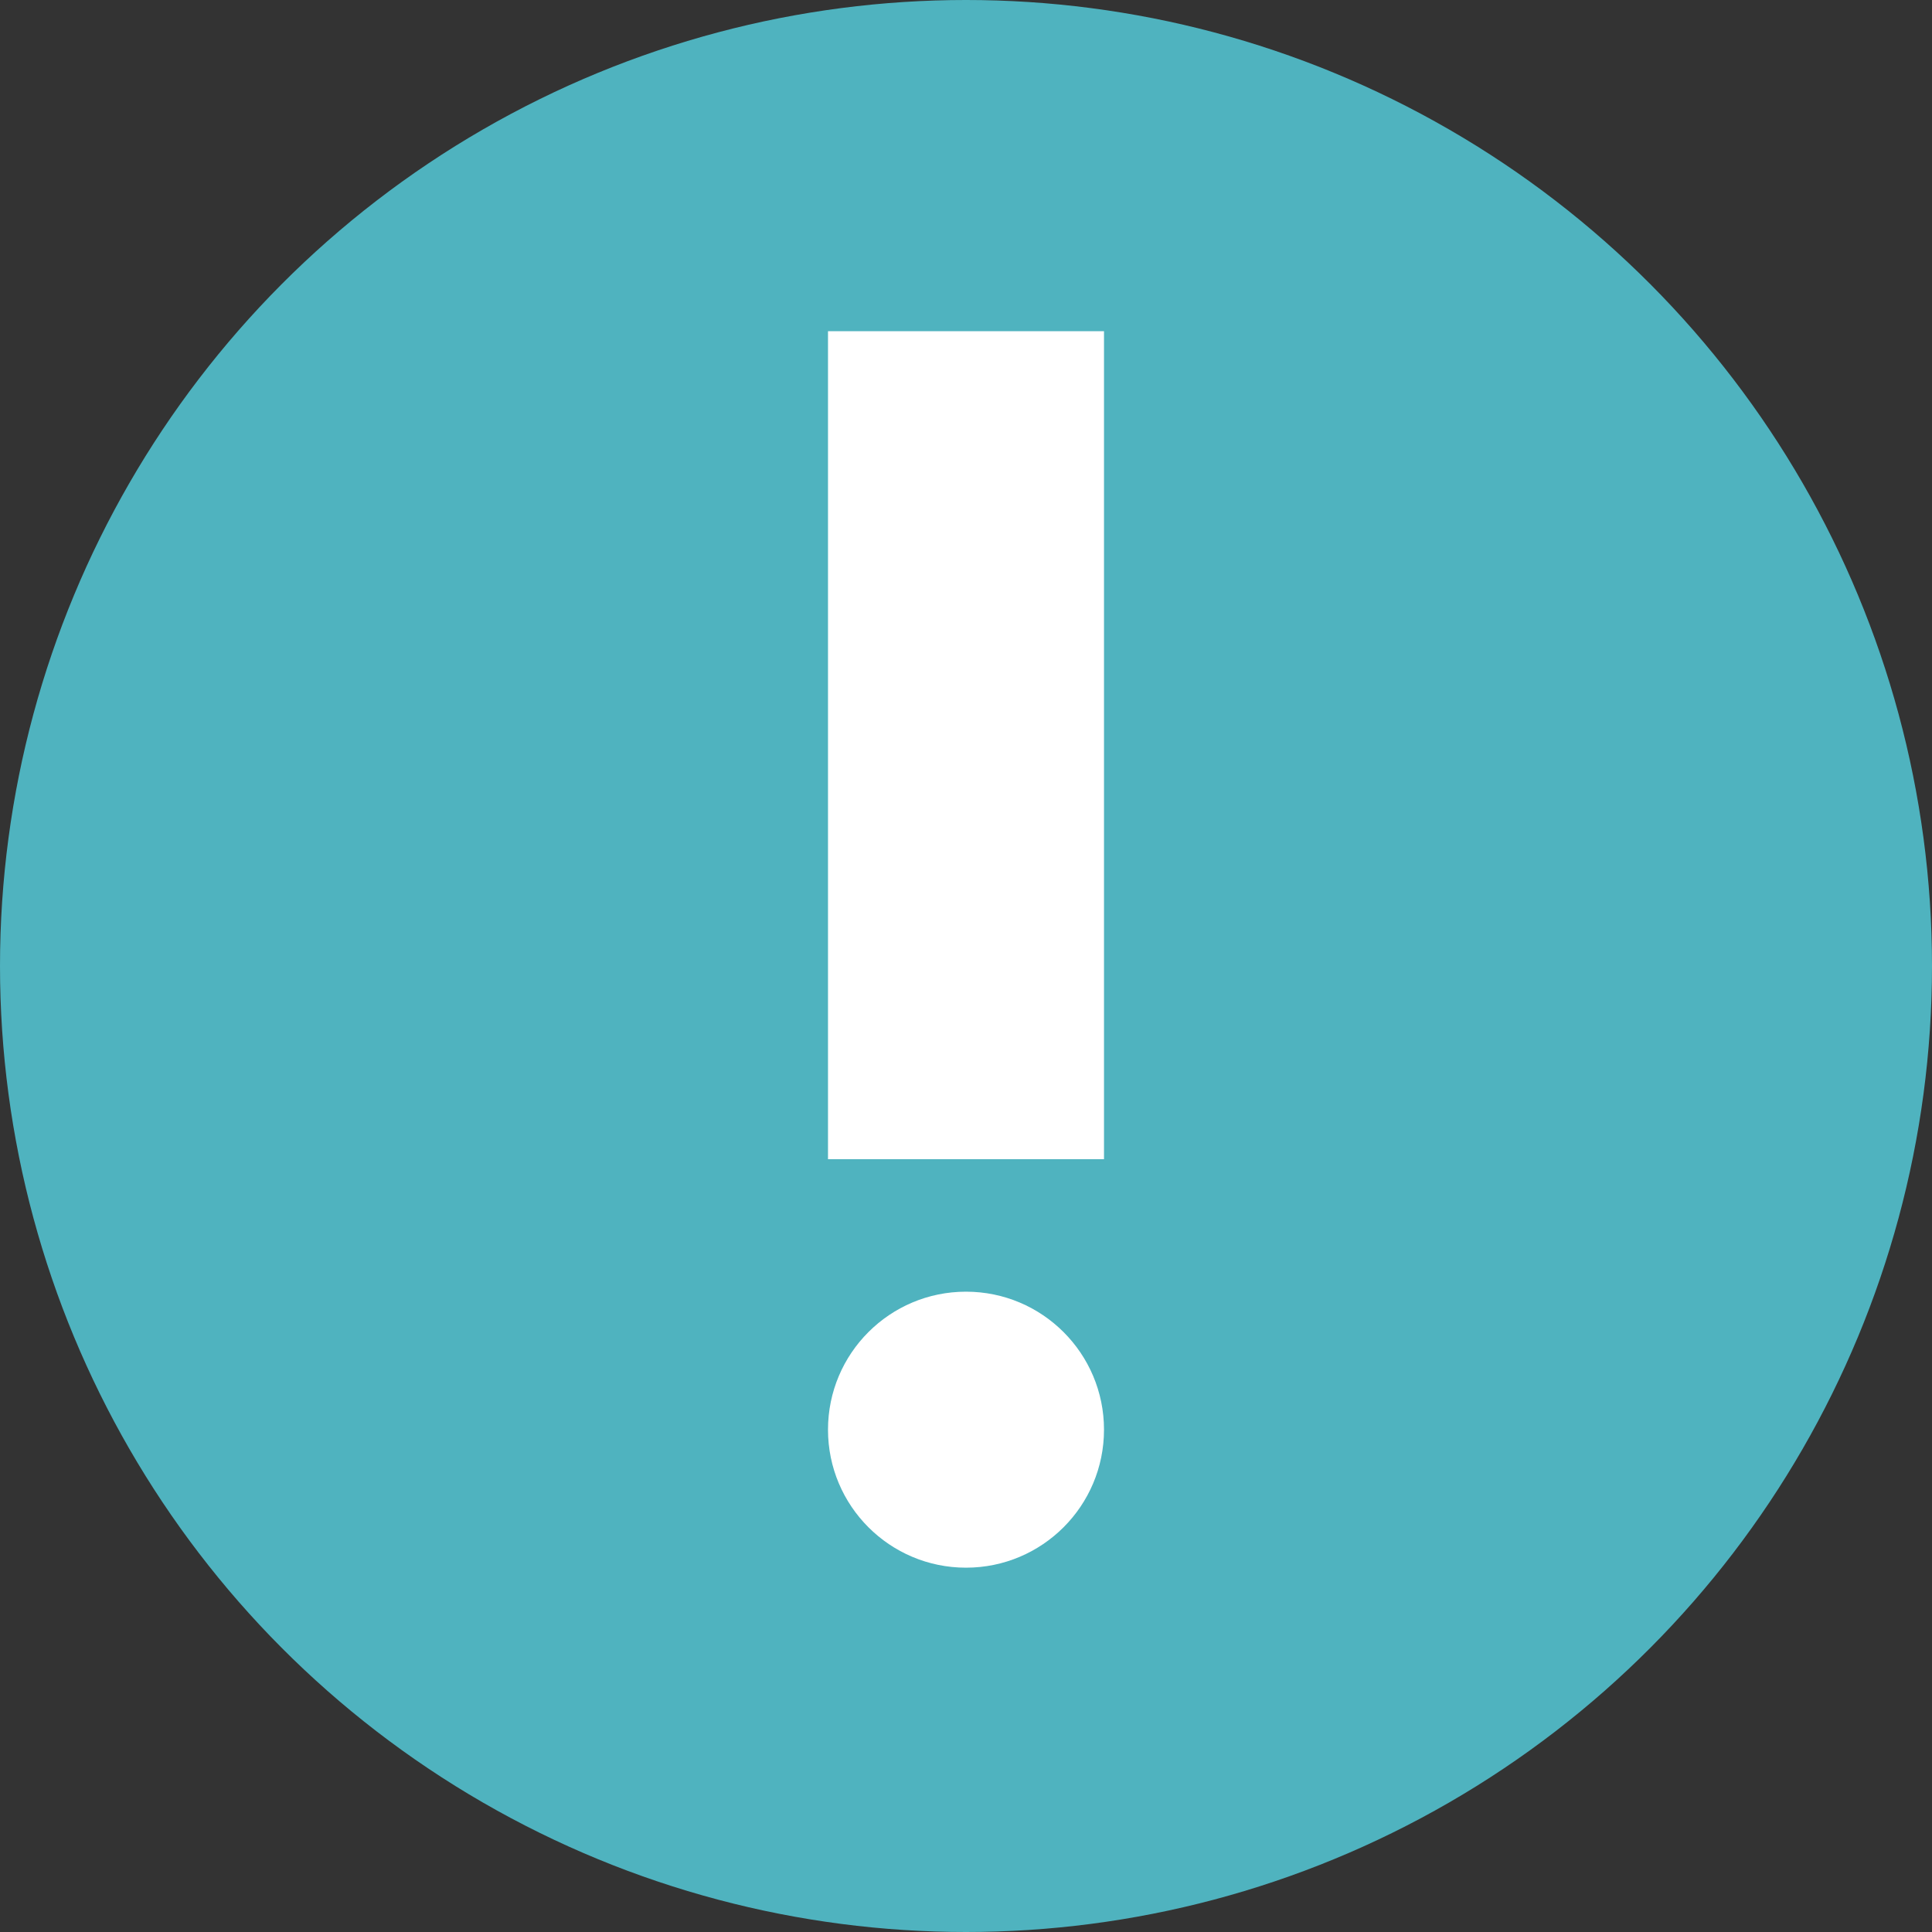<?xml version="1.0" encoding="utf-8"?>
<!-- Generator: Adobe Illustrator 24.0.0, SVG Export Plug-In . SVG Version: 6.00 Build 0)  -->
<svg version="1.1" id="Layer_1" xmlns="http://www.w3.org/2000/svg" xmlns:xlink="http://www.w3.org/1999/xlink" x="0px" y="0px"
	 viewBox="0 0 35 35" style="enable-background:new 0 0 35 35;" xml:space="preserve">
<rect x="0" y="0" width="35" height="35" fill="#333333" stroke="none"/>
<style type="text/css">
	.st0{fill:#4FB3BF;}
	.st1{fill:#FFFFFF;}
</style>
<circle class="st0" cx="17.5" cy="17.5" r="17.5"/>
<rect x="15" y="6" class="st1" width="5" height="15"/>
<circle class="st1" cx="17.5" cy="25.9" r="2.5"/>
</svg>
